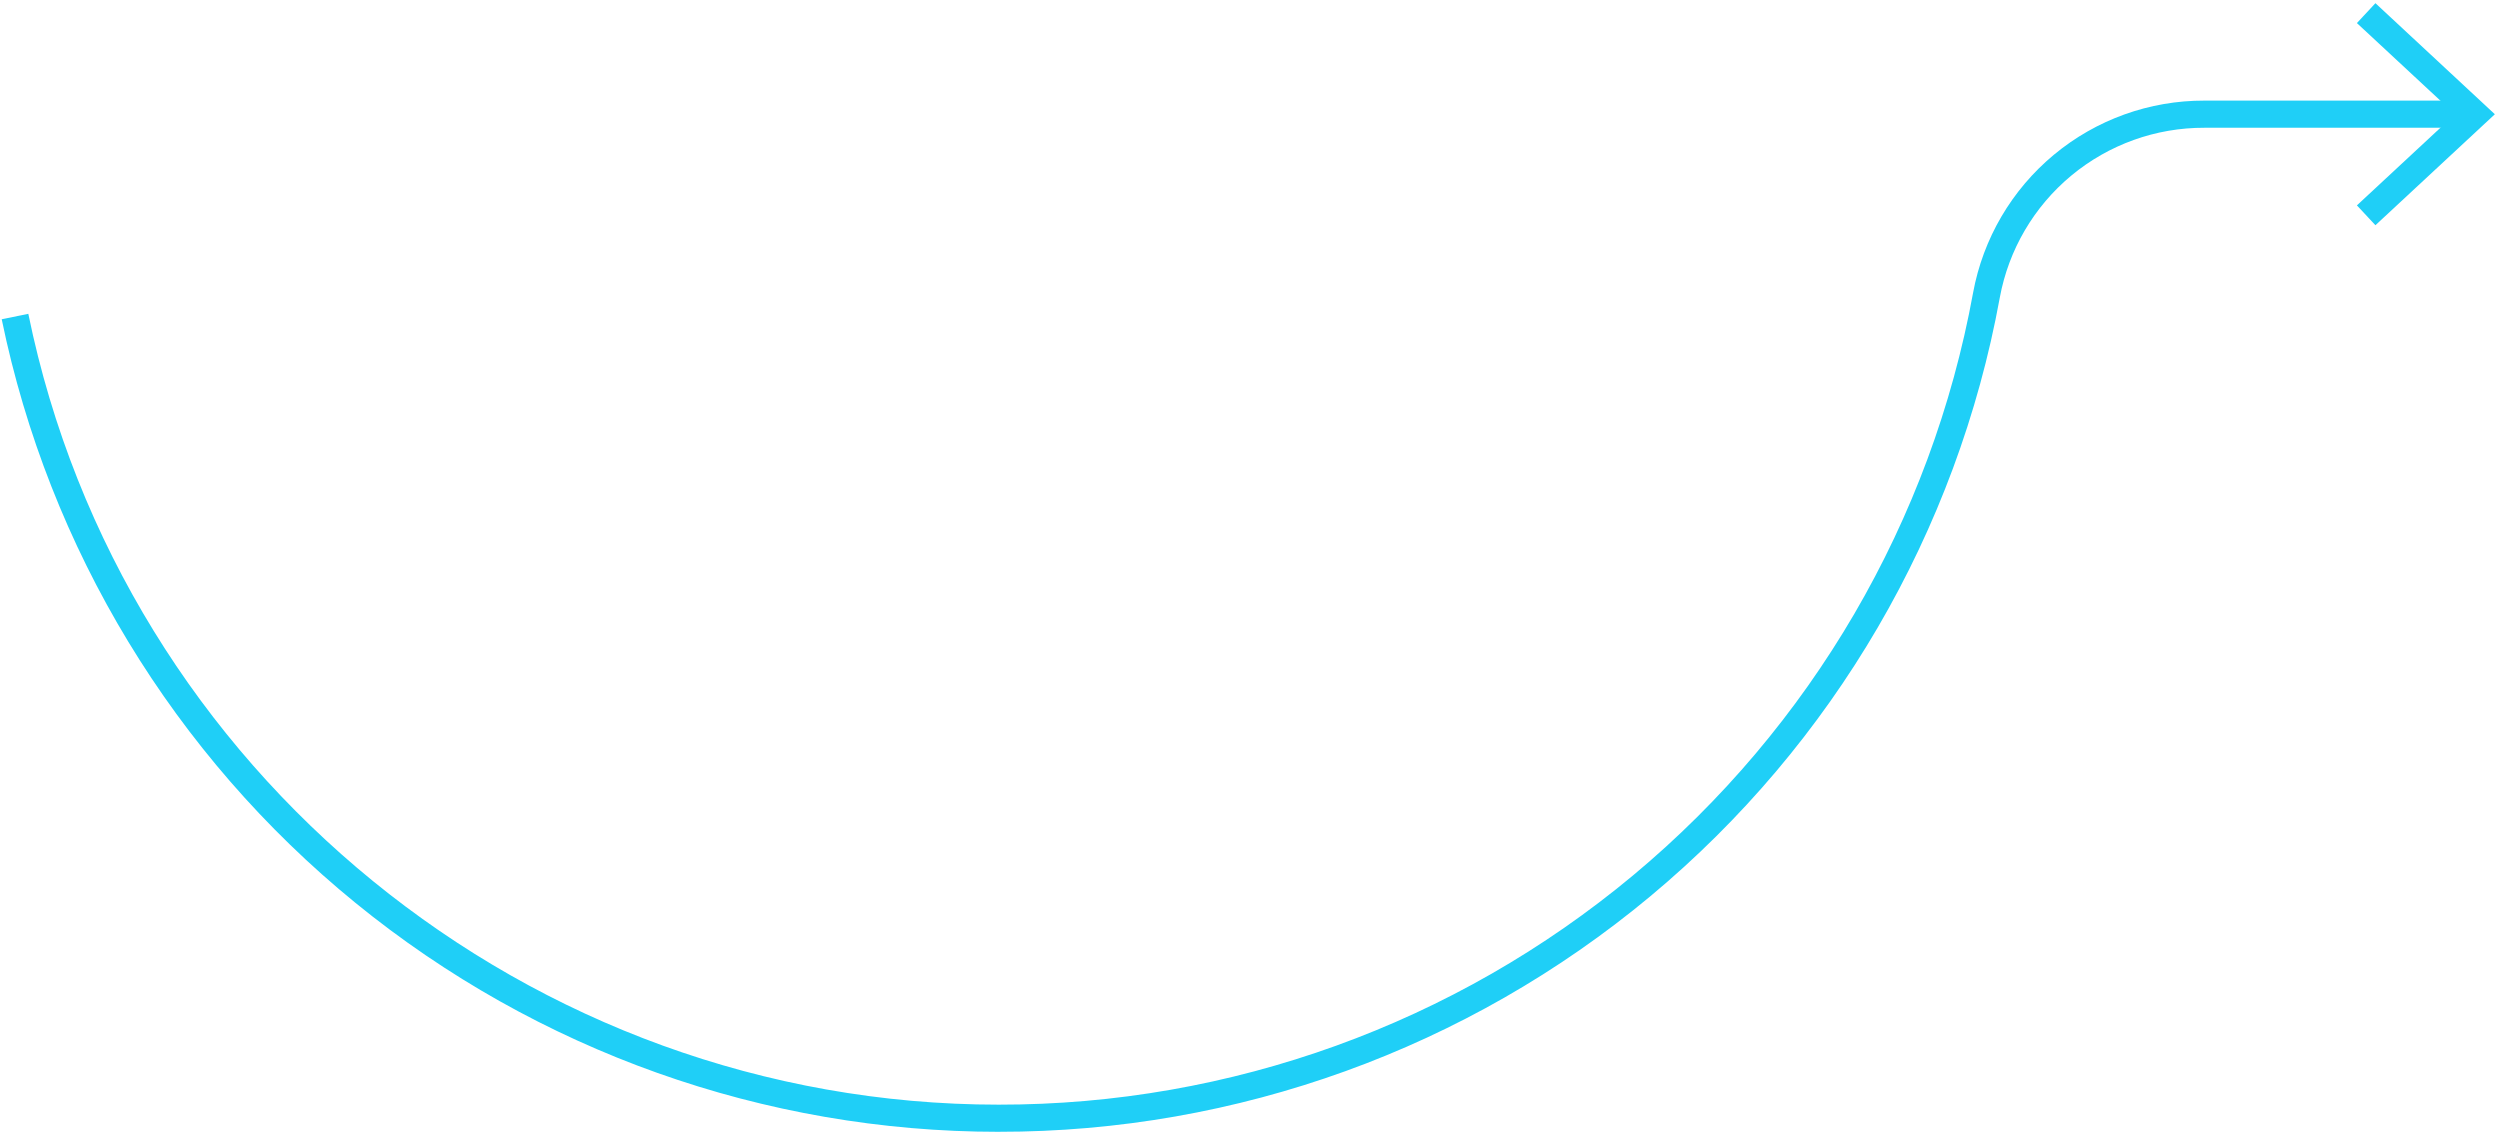 <svg width="480" height="218" viewBox="0 0 480 218" fill="none" xmlns="http://www.w3.org/2000/svg">
<path d="M191.744 217.307C146.756 217.312 103.143 201.793 68.27 173.37C33.397 144.948 9.4 105.362 0.329 61.298L5.437 60.253C23.437 148.236 101.794 212.094 191.744 212.094C236.251 212.141 279.362 196.56 313.554 168.069C347.747 139.578 370.85 99.986 378.834 56.201C380.745 45.824 386.238 36.446 394.356 29.706C402.474 22.965 412.7 19.288 423.252 19.317H473.352V24.53H423.252C413.922 24.501 404.878 27.749 397.697 33.707C390.517 39.665 385.656 47.954 383.963 57.13C375.757 102.114 352.019 142.79 316.89 172.062C281.761 201.335 237.471 217.346 191.744 217.303V217.307Z" fill="#1FCFF7"/>
<path d="M456.081 43.245L452.526 39.431L471.357 21.931L452.526 4.431L456.082 0.612L479.011 21.935L456.081 43.245Z" fill="#1FCFF7"/>
</svg>
